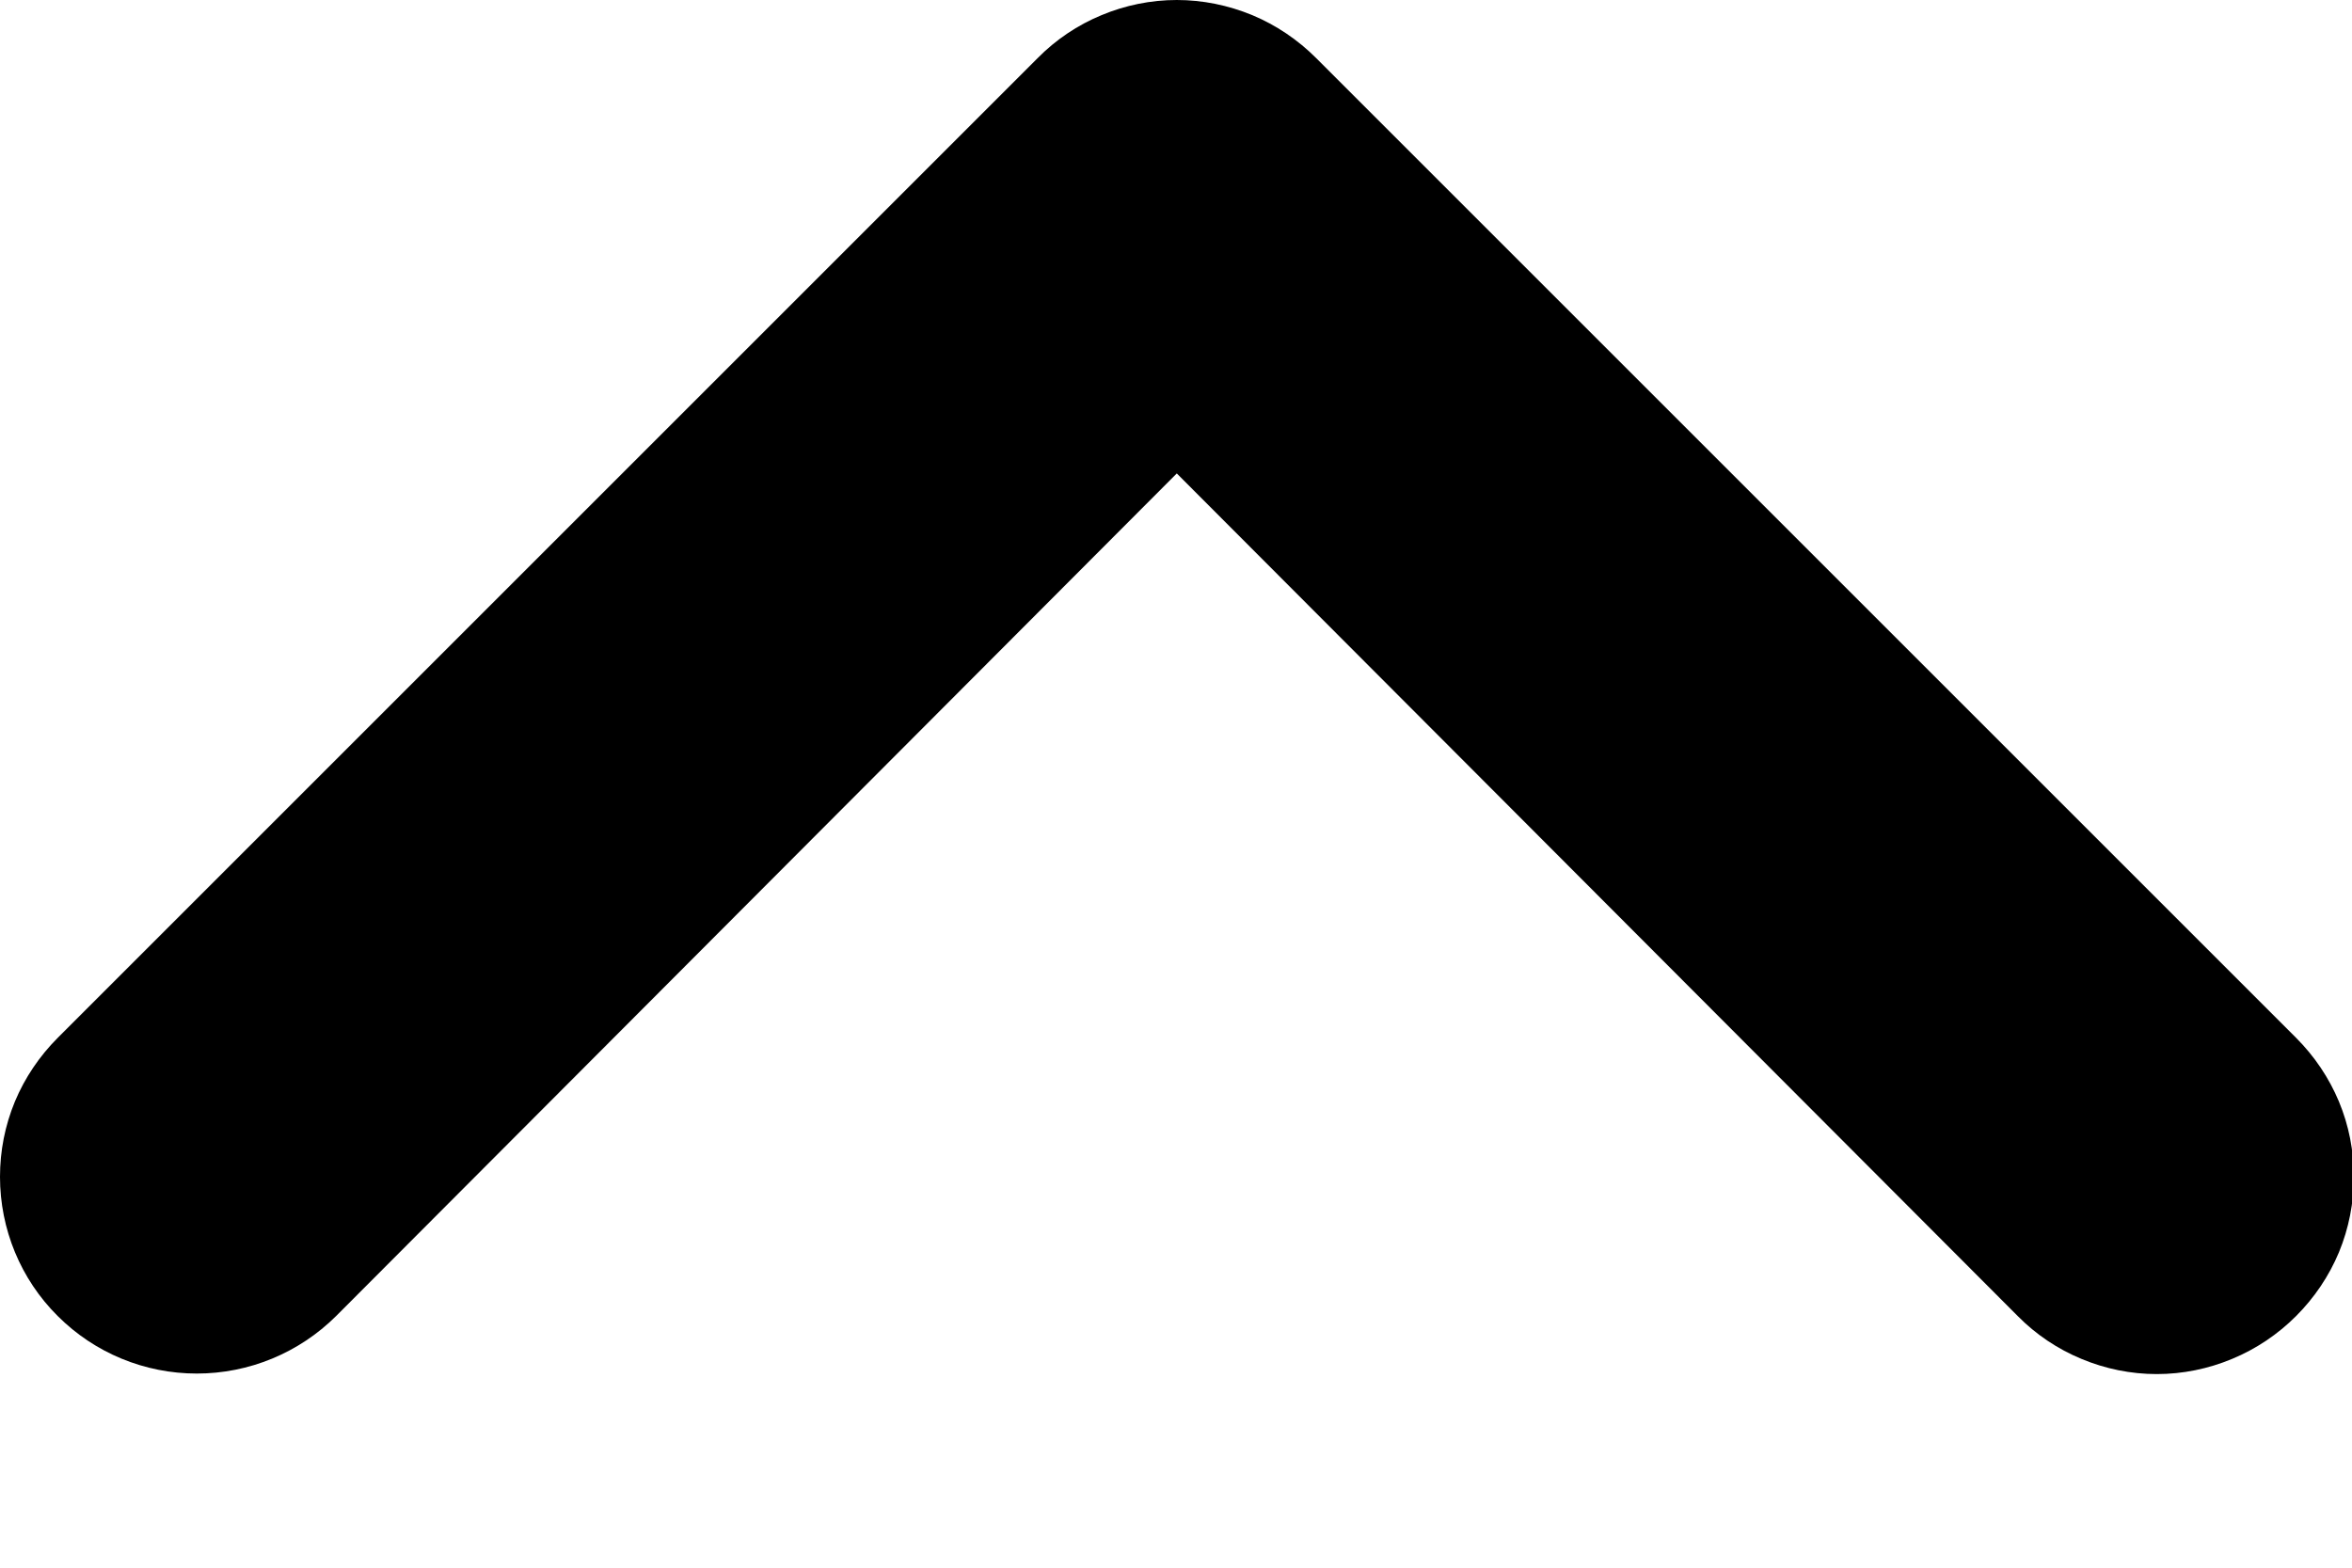 <svg width="9" height="6" viewBox="0 0 9 6" fill="none" xmlns="http://www.w3.org/2000/svg">
<path d="M1.286 5.037L4.503 1.812L7.721 5.037C7.79 5.107 7.873 5.163 7.965 5.201C8.056 5.239 8.154 5.259 8.253 5.259C8.352 5.259 8.45 5.239 8.541 5.201C8.633 5.163 8.716 5.107 8.786 5.037C8.856 4.967 8.912 4.884 8.95 4.793C8.988 4.701 9.007 4.603 9.007 4.504C9.007 4.405 8.988 4.307 8.95 4.216C8.912 4.125 8.856 4.042 8.786 3.972L5.036 0.222C4.966 0.152 4.883 0.096 4.792 0.058C4.7 0.02 4.602 0 4.503 0C4.404 0 4.306 0.02 4.215 0.058C4.123 0.096 4.04 0.152 3.971 0.222L0.221 3.972C0.151 4.042 0.095 4.125 0.057 4.216C0.019 4.308 0 4.405 0 4.504C0 4.704 0.079 4.896 0.221 5.037C0.362 5.178 0.553 5.257 0.753 5.257C0.953 5.257 1.144 5.178 1.286 5.037Z" fill="currentColor"/>
</svg>

